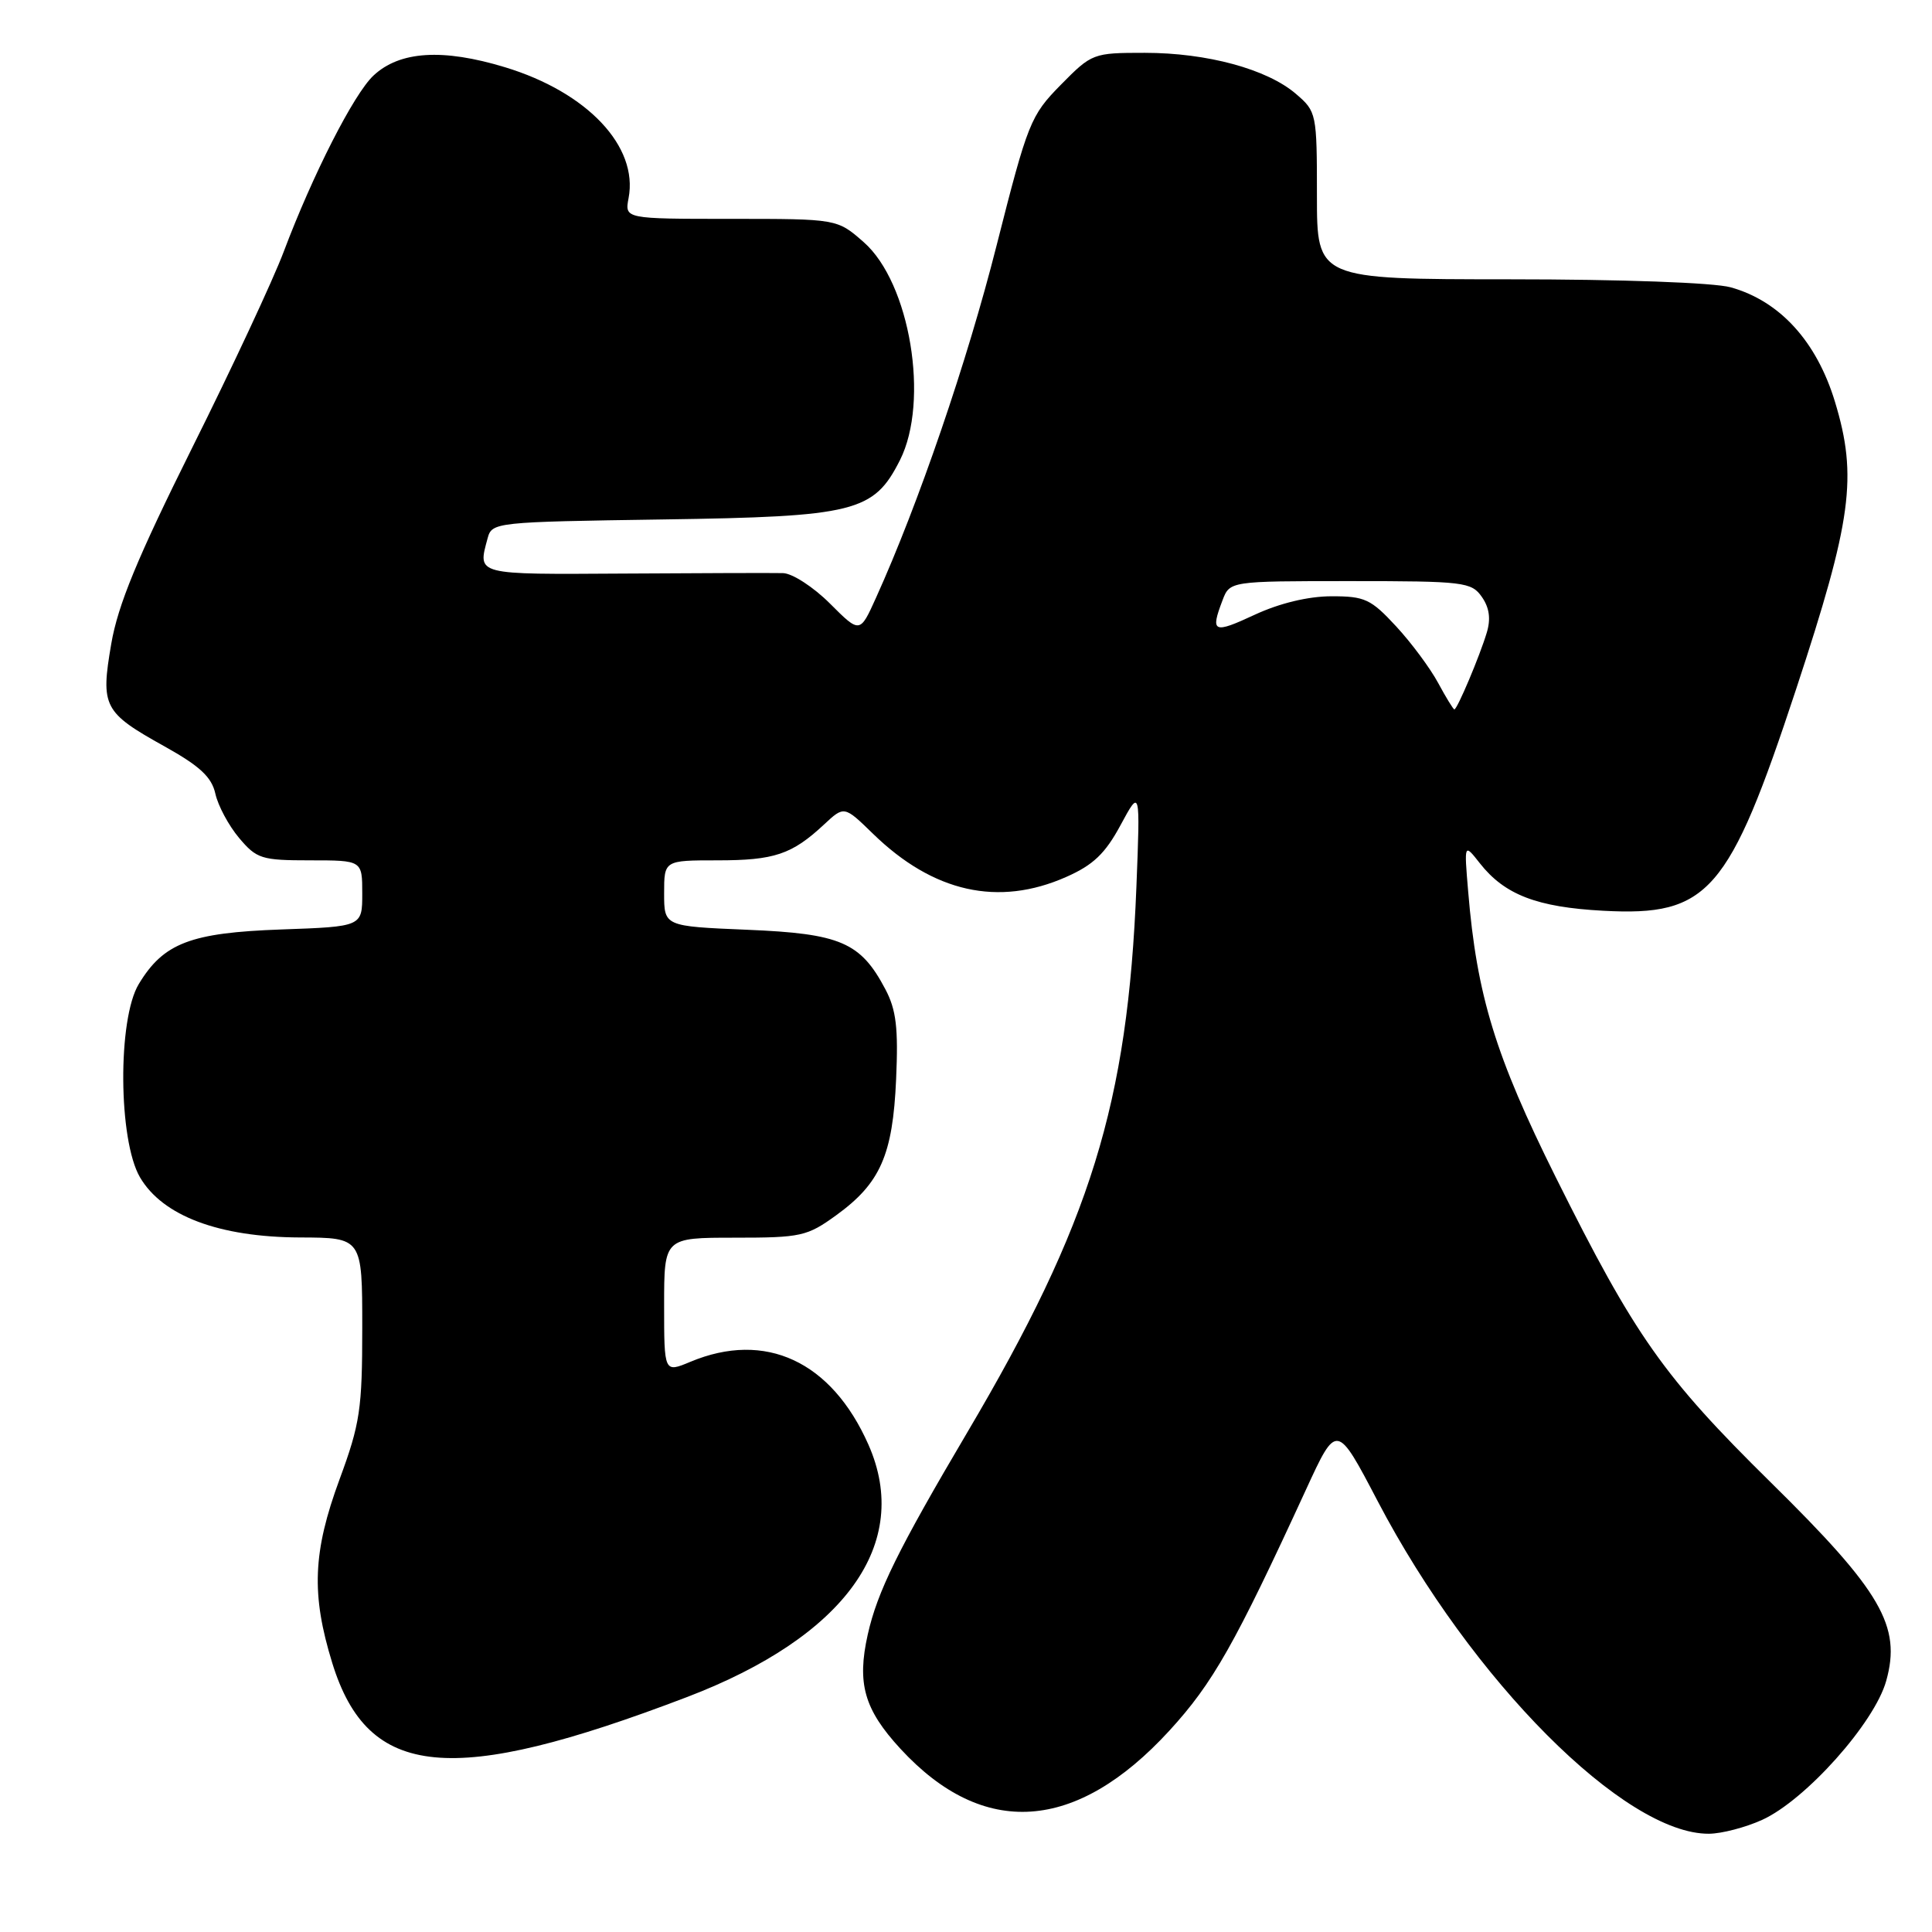 <?xml version="1.0" encoding="UTF-8" standalone="no"?>
<!DOCTYPE svg PUBLIC "-//W3C//DTD SVG 1.1//EN" "http://www.w3.org/Graphics/SVG/1.1/DTD/svg11.dtd" >
<svg xmlns="http://www.w3.org/2000/svg" xmlns:xlink="http://www.w3.org/1999/xlink" version="1.1" viewBox="0 0 256 256">
 <g >
 <path fill="currentColor"
d=" M 233.50 241.14 C 239.25 238.52 248.38 228.30 249.93 222.73 C 251.97 215.47 249.29 210.85 234.64 196.43 C 220.41 182.41 216.66 177.08 206.15 156.00 C 198.16 139.96 195.68 131.90 194.54 118.12 C 194.00 111.73 194.00 111.73 196.09 114.39 C 199.37 118.56 203.65 120.21 212.44 120.68 C 226.39 121.43 229.09 118.32 238.00 91.30 C 245.38 68.90 246.16 63.17 243.14 53.23 C 240.71 45.23 235.83 39.88 229.32 38.07 C 227.09 37.45 214.89 37.01 200.00 37.01 C 174.50 37.00 174.50 37.00 174.50 25.91 C 174.50 15.04 174.45 14.78 171.73 12.45 C 167.92 9.16 159.95 7.00 151.69 7.00 C 144.83 7.00 144.68 7.06 140.55 11.25 C 136.55 15.32 136.19 16.22 132.06 32.50 C 128.16 47.92 121.68 66.83 116.07 79.22 C 113.94 83.94 113.94 83.94 109.97 79.97 C 107.79 77.79 104.99 75.97 103.75 75.94 C 102.51 75.91 93.06 75.93 82.75 76.00 C 62.85 76.12 63.29 76.23 64.61 71.33 C 65.18 69.20 65.58 69.16 87.85 68.83 C 113.32 68.46 115.78 67.84 119.25 60.97 C 123.19 53.15 120.59 37.48 114.45 32.09 C 110.93 29.00 110.93 29.00 96.85 29.00 C 82.77 29.00 82.77 29.00 83.29 26.25 C 84.60 19.40 77.82 12.22 66.92 8.91 C 58.66 6.40 52.95 6.76 49.48 10.02 C 46.88 12.46 41.43 23.16 37.59 33.36 C 36.19 37.08 30.74 48.76 25.47 59.32 C 18.21 73.90 15.62 80.17 14.74 85.32 C 13.31 93.64 13.71 94.40 21.80 98.90 C 26.50 101.52 28.05 102.97 28.54 105.18 C 28.89 106.76 30.30 109.39 31.67 111.02 C 34.01 113.80 34.65 114.00 41.09 114.00 C 48.00 114.00 48.00 114.00 48.00 118.39 C 48.00 122.78 48.00 122.78 37.25 123.16 C 25.24 123.59 21.67 124.96 18.39 130.39 C 15.57 135.03 15.67 151.09 18.55 156.00 C 21.55 161.12 29.03 163.93 39.75 163.97 C 48.00 164.00 48.00 164.00 48.00 175.93 C 48.00 186.71 47.71 188.65 45.00 196.00 C 41.44 205.65 41.22 211.26 44.03 220.37 C 48.78 235.73 59.81 236.79 91.03 224.87 C 112.01 216.86 120.87 204.53 115.07 191.42 C 110.18 180.37 101.41 176.29 91.47 180.45 C 88.00 181.90 88.00 181.90 88.00 172.95 C 88.00 164.00 88.00 164.00 97.35 164.00 C 106.14 164.00 106.95 163.82 110.81 161.02 C 116.65 156.79 118.30 153.05 118.74 143.00 C 119.04 136.21 118.76 133.81 117.31 131.07 C 114.03 124.85 111.36 123.71 99.03 123.20 C 88.00 122.74 88.00 122.74 88.00 118.37 C 88.00 114.00 88.00 114.00 95.07 114.00 C 102.60 114.00 104.93 113.22 109.18 109.26 C 111.86 106.76 111.86 106.76 115.68 110.48 C 123.66 118.25 132.29 120.18 141.28 116.20 C 144.86 114.62 146.45 113.10 148.48 109.33 C 151.09 104.50 151.09 104.50 150.58 117.50 C 149.44 146.25 144.53 162.11 128.17 189.80 C 119.00 205.33 116.25 210.91 114.98 216.59 C 113.53 223.08 114.51 226.51 119.32 231.73 C 130.29 243.63 142.59 242.80 154.95 229.32 C 160.72 223.02 163.62 217.89 173.07 197.34 C 177.12 188.54 177.12 188.54 182.56 198.93 C 195.00 222.69 215.29 243.06 226.45 242.98 C 228.13 242.97 231.30 242.14 233.50 241.14 Z  M 190.56 90.49 C 189.52 88.56 187.02 85.18 184.99 82.99 C 181.65 79.38 180.85 79.00 176.40 79.01 C 173.32 79.02 169.55 79.93 166.25 81.46 C 160.78 84.01 160.36 83.82 161.98 79.57 C 162.95 77.00 162.95 77.00 178.92 77.00 C 193.98 77.00 194.97 77.12 196.35 79.09 C 197.35 80.52 197.56 82.01 197.00 83.84 C 196.06 86.97 193.09 94.00 192.71 94.00 C 192.57 94.00 191.60 92.42 190.56 90.49 Z "/>
</g>
</svg>